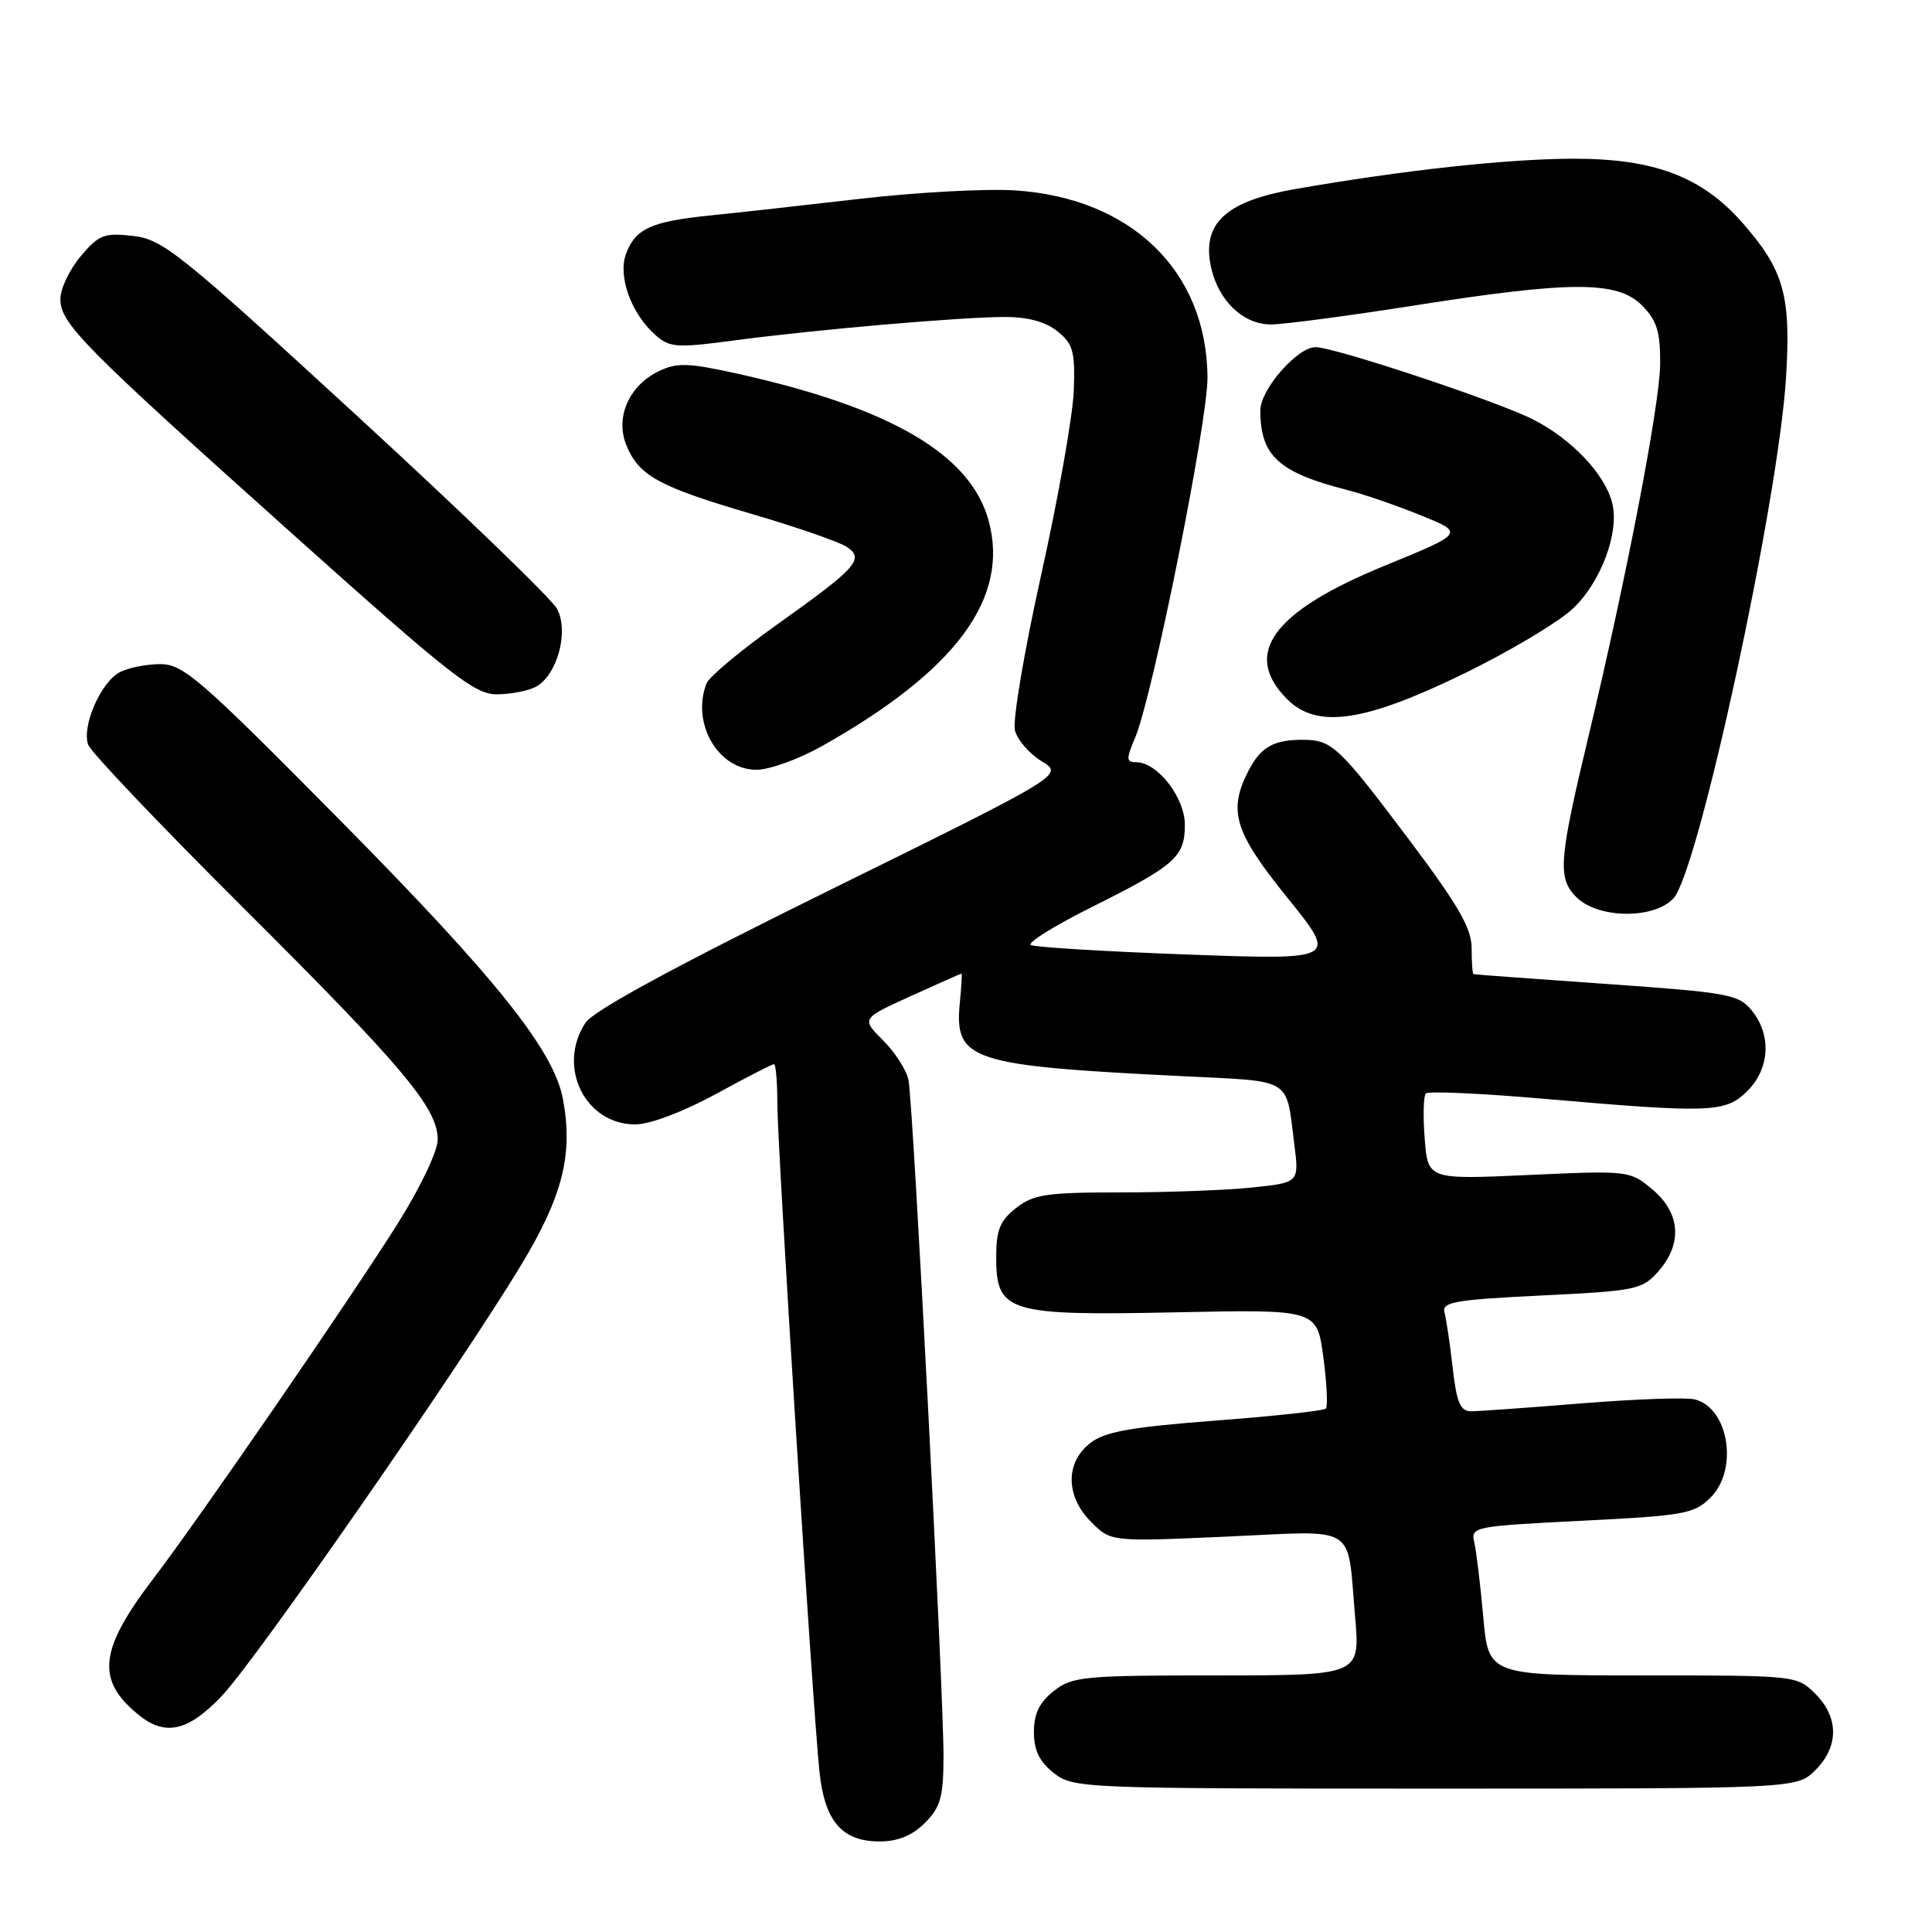 <?xml version="1.0" encoding="UTF-8" standalone="no"?>
<!DOCTYPE svg PUBLIC "-//W3C//DTD SVG 1.1//EN" "http://www.w3.org/Graphics/SVG/1.1/DTD/svg11.dtd" >
<svg xmlns="http://www.w3.org/2000/svg" xmlns:xlink="http://www.w3.org/1999/xlink" version="1.1" viewBox="0 0 256 256">
 <g >
 <path fill="currentColor"
d=" M 122.55 241.55 C 124.63 239.47 125.00 238.13 125.02 232.80 C 125.05 224.39 121.00 146.15 120.38 143.12 C 120.12 141.81 118.60 139.44 117.01 137.85 C 114.12 134.97 114.12 134.97 120.70 131.98 C 124.32 130.34 127.34 129.00 127.41 129.00 C 127.49 129.00 127.39 130.76 127.18 132.90 C 126.45 140.53 128.53 141.21 156.72 142.60 C 171.44 143.33 170.37 142.68 171.50 151.60 C 172.15 156.70 172.15 156.70 165.93 157.35 C 162.51 157.71 154.66 158.00 148.49 158.00 C 138.65 158.00 136.94 158.26 134.63 160.07 C 132.50 161.75 132.00 162.98 132.00 166.55 C 132.00 173.89 133.47 174.35 155.78 173.89 C 174.50 173.50 174.50 173.50 175.35 179.82 C 175.81 183.30 175.96 186.37 175.68 186.65 C 175.41 186.93 168.80 187.65 161.02 188.24 C 149.71 189.11 146.36 189.71 144.43 191.24 C 141.13 193.83 141.20 198.30 144.60 201.69 C 147.20 204.29 147.20 204.29 162.52 203.61 C 180.17 202.82 178.46 201.76 179.56 214.25 C 180.23 222.00 180.23 222.00 161.25 222.00 C 143.56 222.00 142.09 222.14 139.63 224.07 C 137.72 225.58 137.00 227.07 137.00 229.50 C 137.00 231.93 137.72 233.42 139.63 234.93 C 142.22 236.96 143.22 237.00 190.18 237.00 C 238.09 237.00 238.09 237.00 240.55 234.55 C 243.67 231.42 243.67 227.58 240.55 224.45 C 238.10 222.01 238.02 222.00 217.66 222.00 C 197.23 222.00 197.23 222.00 196.54 214.25 C 196.16 209.99 195.62 205.54 195.35 204.37 C 194.86 202.31 195.23 202.23 209.58 201.51 C 223.19 200.83 224.49 200.60 226.66 198.43 C 230.38 194.71 229.07 186.56 224.57 185.43 C 223.43 185.14 216.69 185.38 209.60 185.95 C 202.51 186.53 195.91 187.00 194.93 187.00 C 193.50 187.00 193.01 185.86 192.49 181.25 C 192.13 178.09 191.64 174.78 191.40 173.90 C 191.02 172.53 192.76 172.22 204.23 171.66 C 216.83 171.05 217.61 170.88 219.75 168.45 C 222.96 164.79 222.67 160.75 218.98 157.63 C 215.98 155.11 215.85 155.09 202.58 155.69 C 189.21 156.30 189.21 156.30 188.78 150.90 C 188.55 147.93 188.61 145.23 188.93 144.89 C 189.24 144.56 196.25 144.87 204.50 145.59 C 226.75 147.52 228.64 147.45 231.55 144.55 C 234.51 141.58 234.75 137.15 232.13 133.91 C 230.39 131.76 229.08 131.52 212.88 130.38 C 203.32 129.71 195.39 129.13 195.25 129.08 C 195.11 129.04 195.00 127.49 195.00 125.65 C 195.00 123.02 193.26 119.99 186.81 111.40 C 177.51 99.02 176.52 98.08 172.83 98.03 C 168.83 97.98 167.08 98.94 165.46 102.07 C 162.68 107.45 163.53 110.21 170.62 119.00 C 177.24 127.20 177.24 127.20 157.37 126.48 C 146.44 126.08 137.09 125.51 136.59 125.22 C 136.09 124.92 139.69 122.68 144.59 120.23 C 155.73 114.67 157.00 113.55 157.00 109.30 C 157.00 105.67 153.37 101.00 150.56 101.00 C 149.22 101.00 149.20 100.60 150.41 97.75 C 152.72 92.31 160.04 55.87 160.00 50.00 C 159.90 35.93 149.92 26.23 134.50 25.23 C 130.65 24.98 121.42 25.48 114.00 26.34 C 106.58 27.20 97.58 28.20 94.00 28.56 C 86.27 29.36 84.22 30.29 82.96 33.61 C 81.84 36.56 83.61 41.51 86.81 44.36 C 88.72 46.06 89.61 46.13 97.20 45.12 C 108.07 43.67 127.28 42.01 133.14 42.00 C 136.23 42.00 138.57 42.64 140.14 43.92 C 142.20 45.58 142.47 46.59 142.28 51.77 C 142.16 55.04 140.23 65.98 137.98 76.08 C 135.73 86.19 134.16 95.49 134.48 96.76 C 134.79 98.02 136.38 99.87 138.01 100.86 C 140.97 102.66 140.97 102.66 110.06 117.89 C 89.38 128.08 78.63 133.92 77.57 135.53 C 73.76 141.35 77.53 149.01 84.20 148.99 C 86.14 148.98 90.53 147.32 94.81 144.99 C 98.83 142.79 102.32 141.00 102.56 141.00 C 102.80 141.00 103.00 143.33 103.00 146.18 C 103.00 151.99 107.70 226.52 108.59 234.83 C 109.29 241.35 111.59 244.00 116.55 244.00 C 118.98 244.00 120.86 243.23 122.55 241.55 Z  M 29.42 224.69 C 33.98 219.87 60.77 181.30 68.99 167.73 C 74.56 158.52 75.97 152.97 74.59 145.62 C 73.38 139.17 65.75 129.62 45.12 108.75 C 26.50 89.92 24.29 88.00 21.24 88.00 C 19.38 88.00 16.96 88.49 15.85 89.08 C 13.33 90.43 10.80 96.28 11.69 98.69 C 12.06 99.69 21.26 109.36 32.13 120.18 C 53.49 141.46 58.00 146.83 58.00 151.00 C 58.00 152.53 55.71 157.33 52.72 162.10 C 46.38 172.17 26.40 201.21 20.28 209.23 C 13.12 218.62 12.69 222.63 18.37 227.23 C 21.92 230.11 24.95 229.41 29.42 224.69 Z  M 221.74 119.04 C 225.04 115.51 235.65 66.42 236.66 50.00 C 237.33 39.15 236.38 35.78 230.88 29.52 C 225.52 23.41 219.21 21.02 208.50 21.03 C 199.79 21.04 185.87 22.56 171.57 25.06 C 162.73 26.60 159.48 29.40 160.34 34.72 C 161.12 39.51 164.53 43.00 168.42 42.99 C 170.12 42.98 178.62 41.86 187.33 40.49 C 208.21 37.21 214.29 37.20 217.55 40.45 C 219.54 42.45 220.00 43.90 219.98 48.20 C 219.96 53.48 215.52 76.54 210.50 97.50 C 206.54 114.03 206.36 116.36 208.88 118.88 C 211.74 121.74 219.15 121.83 221.74 119.04 Z  M 108.92 98.86 C 126.68 88.86 133.77 79.28 131.01 69.03 C 128.64 60.24 118.09 54.05 97.79 49.53 C 91.24 48.08 89.72 48.02 87.32 49.17 C 83.33 51.09 81.48 55.32 83.01 59.03 C 84.68 63.06 87.33 64.51 99.68 68.12 C 105.63 69.87 111.28 71.83 112.23 72.48 C 114.58 74.08 113.53 75.24 102.86 82.83 C 98.11 86.21 93.95 89.69 93.61 90.57 C 91.58 95.85 95.15 102.00 100.24 102.00 C 101.94 102.00 105.85 100.59 108.92 98.86 Z  M 194.30 89.10 C 200.21 86.20 206.56 82.40 208.41 80.65 C 212.14 77.13 214.60 70.54 213.63 66.67 C 212.67 62.82 208.24 58.16 203.12 55.57 C 198.26 53.12 176.82 46.00 174.31 46.00 C 171.90 46.00 167.00 51.62 167.00 54.38 C 167.00 60.40 169.41 62.61 178.53 64.93 C 180.74 65.50 185.14 67.01 188.30 68.30 C 194.05 70.63 194.05 70.63 183.50 74.95 C 168.61 81.05 164.54 86.63 170.57 92.66 C 174.54 96.63 180.88 95.68 194.30 89.10 Z  M 70.99 91.01 C 73.84 89.48 75.42 83.67 73.81 80.67 C 73.09 79.33 61.11 67.78 47.19 54.99 C 23.80 33.50 21.56 31.70 17.62 31.26 C 13.79 30.83 13.10 31.10 10.68 33.97 C 9.21 35.72 8.00 38.26 8.00 39.62 C 8.00 42.87 10.93 45.83 38.99 70.96 C 59.61 89.43 62.88 92.00 65.80 92.00 C 67.63 92.00 69.97 91.55 70.99 91.01 Z "/>
</g>
</svg>